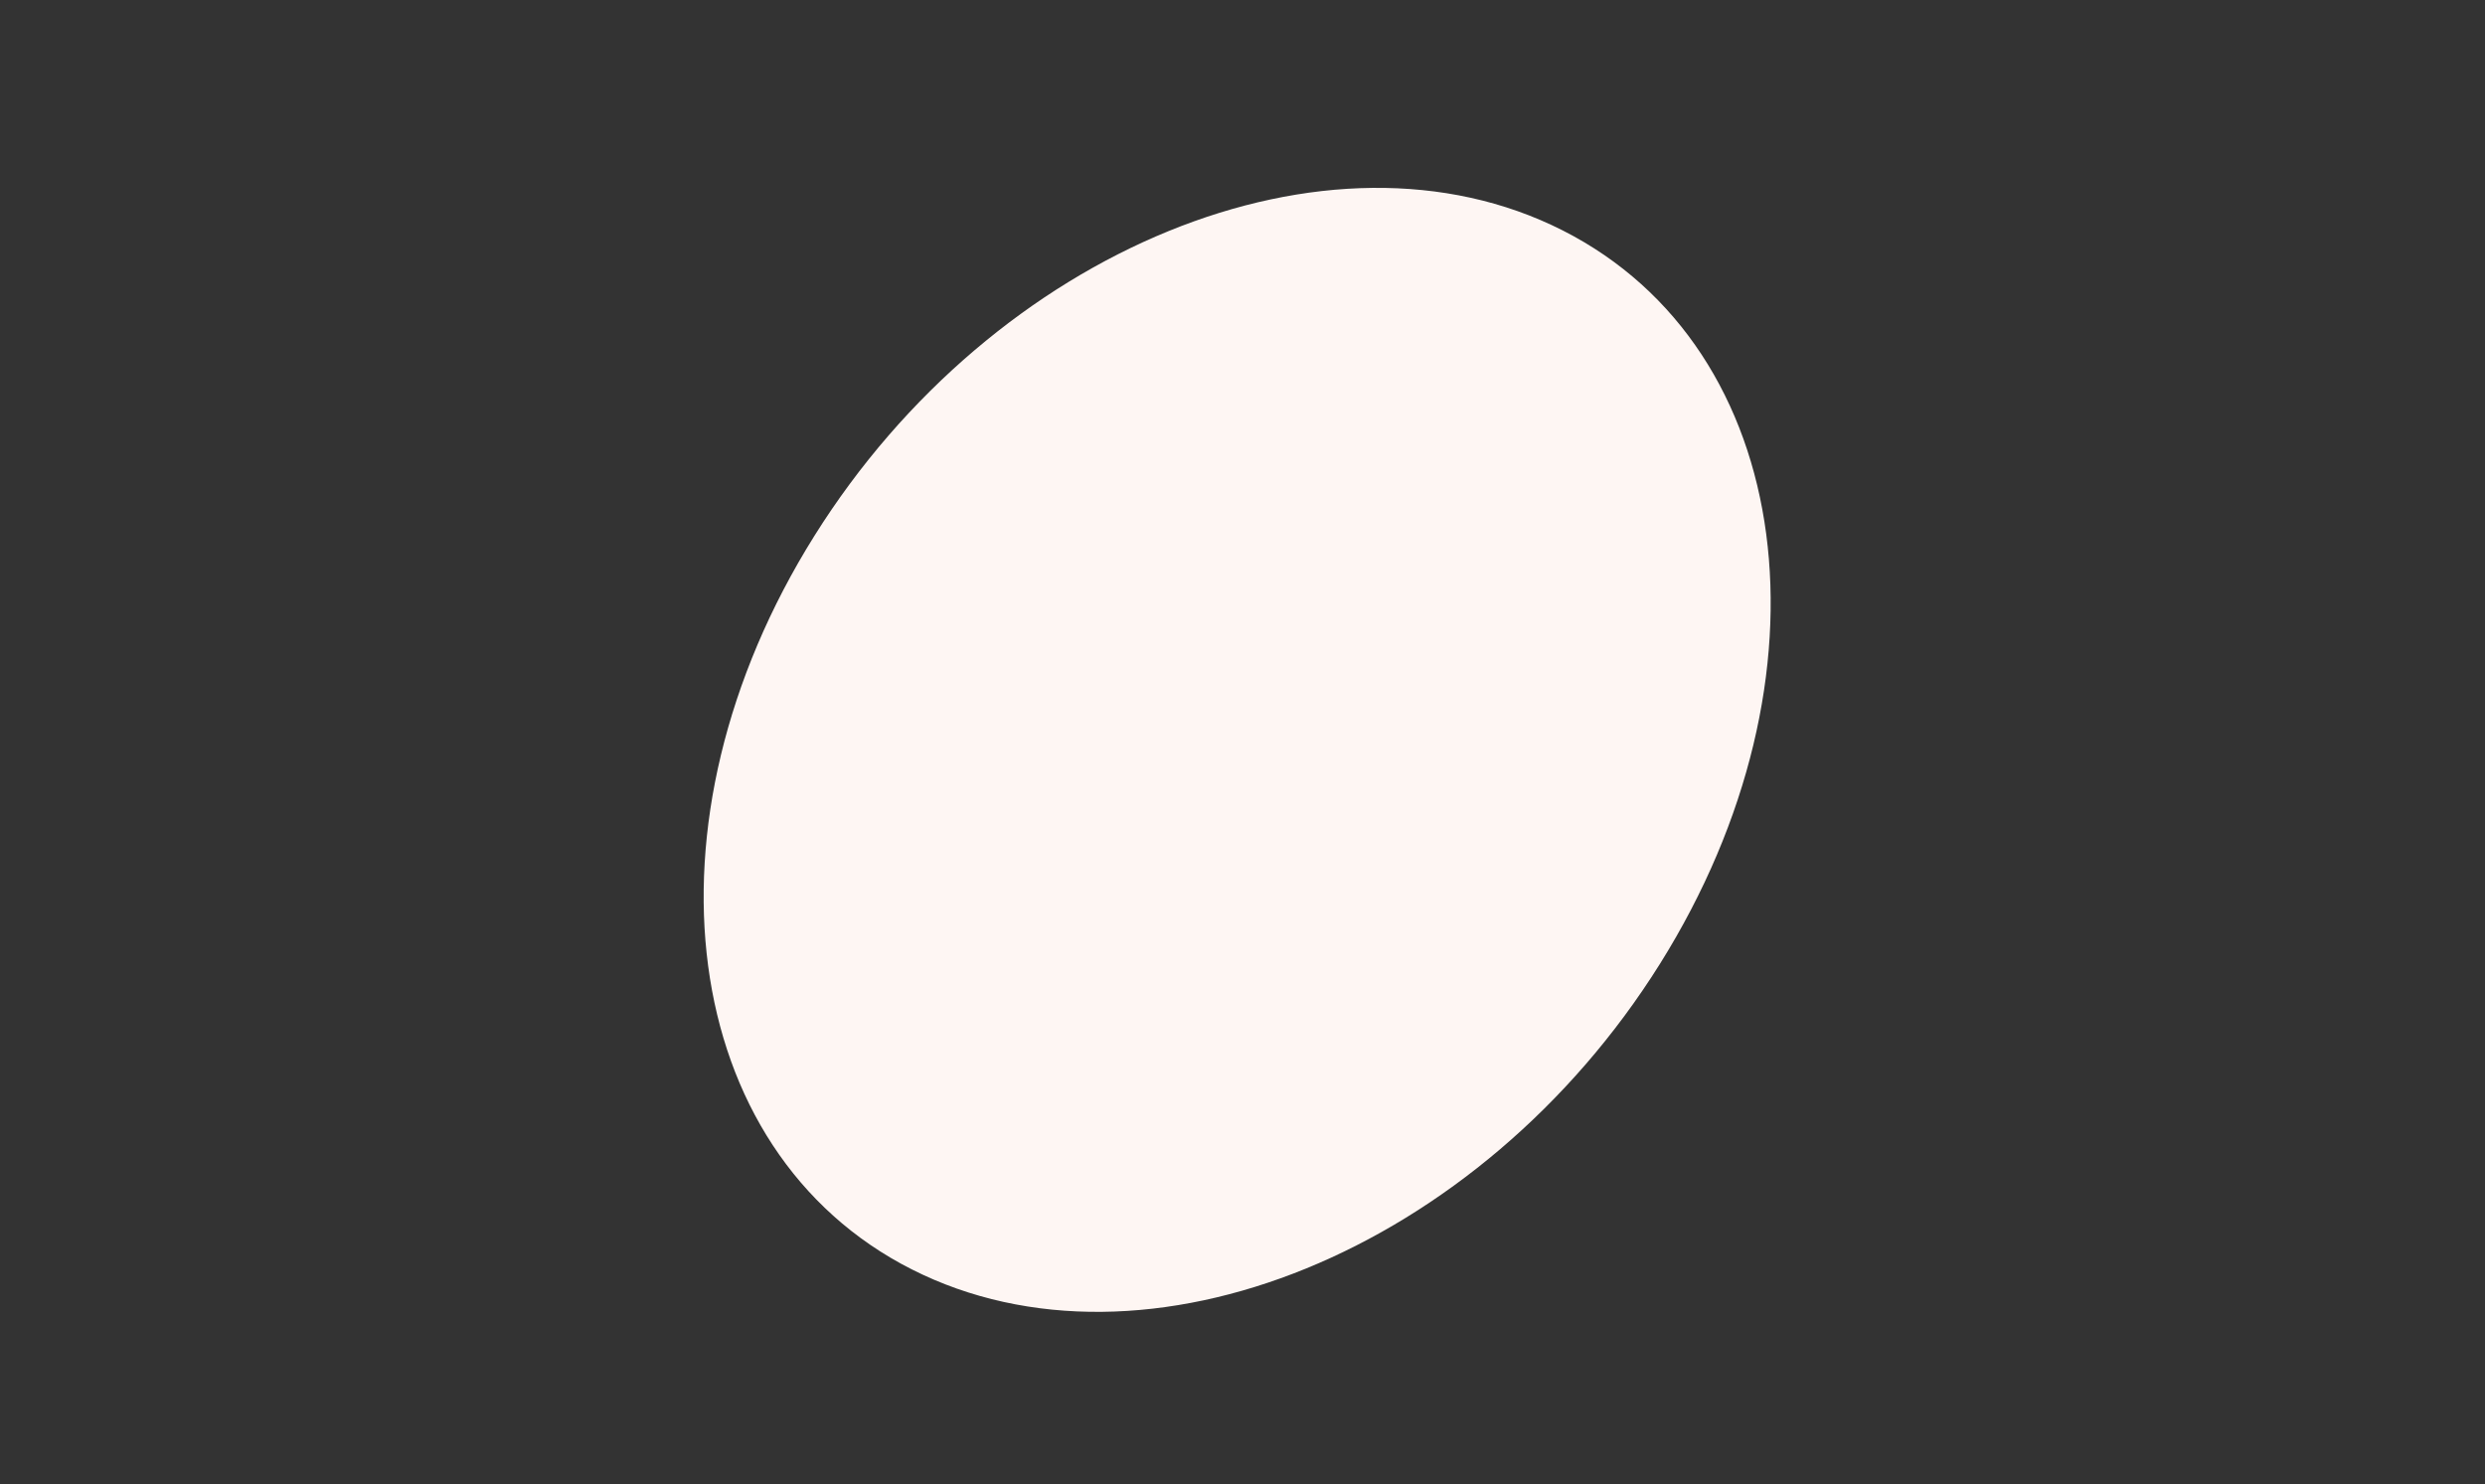 <svg width="72" height="43" viewBox="0 0 72 43" fill="none" xmlns="http://www.w3.org/2000/svg">
<rect x="0" y="0" width="72" height="43" fill="#333333" stroke="none"/>
<path d="M26.417 36.779C19.652 33.354 18.39 23.838 23.597 15.525C28.804 7.213 38.509 3.25 45.274 6.675C52.039 10.101 53.301 19.616 48.094 27.929C42.887 36.242 33.182 40.204 26.417 36.779Z" fill="#FEF6F3"/>
</svg>
